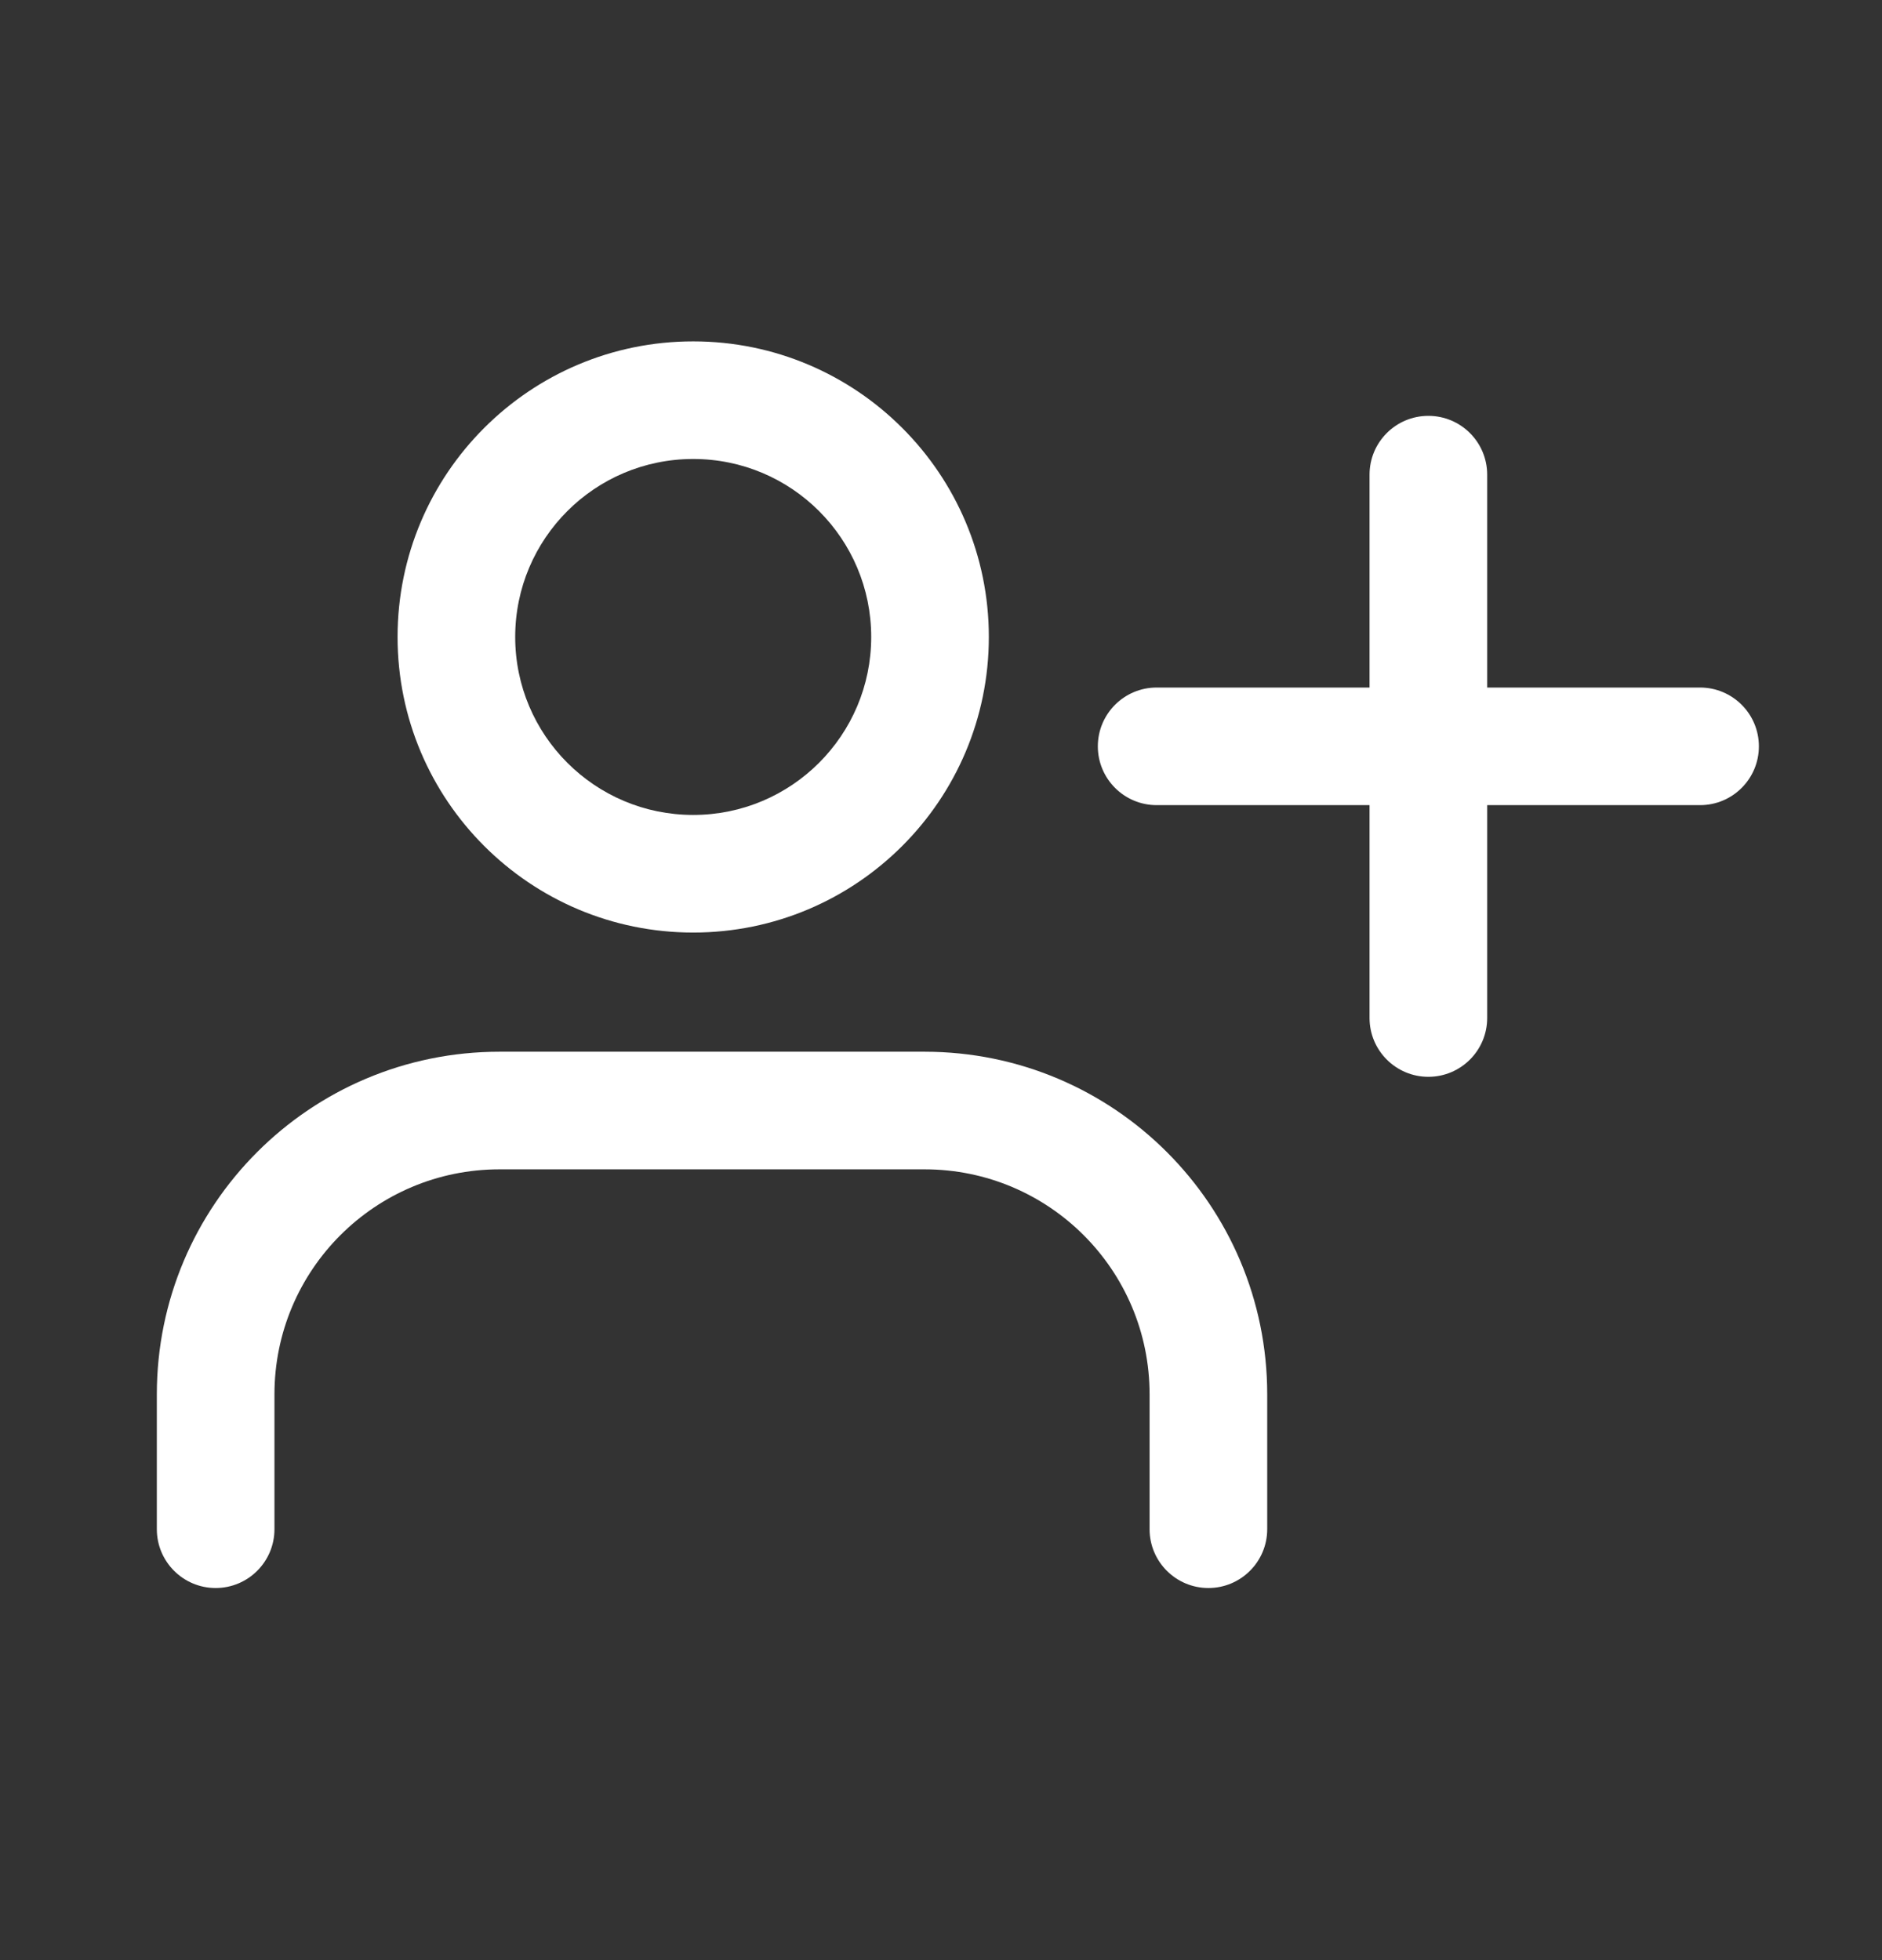 <svg width="24" height="25" viewBox="0 0 24 25" fill="none" xmlns="http://www.w3.org/2000/svg">
<rect x="0" y="0" width="24" height="25" fill="#333333" stroke="none"/>
<path fill-rule="evenodd" clip-rule="evenodd" d="M8.84 4.354C6.758 4.354 5.07 6.042 5.07 8.124C5.07 10.206 6.758 11.894 8.84 11.894C10.922 11.894 12.61 10.206 12.61 8.124C12.61 6.042 10.922 4.354 8.84 4.354ZM6.57 8.124C6.57 6.87 7.586 5.854 8.84 5.854C10.094 5.854 11.11 6.87 11.11 8.124C11.11 9.377 10.094 10.394 8.84 10.394C7.586 10.394 6.57 9.377 6.57 8.124Z" fill="white"/>
<path d="M3.5 17.784C3.5 16.198 4.784 14.914 6.37 14.914H11.79C13.376 14.914 14.66 16.198 14.66 17.784V19.504C14.66 19.918 14.996 20.254 15.41 20.254C15.824 20.254 16.16 19.918 16.16 19.504V17.784C16.16 15.37 14.204 13.414 11.79 13.414H6.37C3.956 13.414 2 15.37 2 17.784V19.504C2 19.918 2.336 20.254 2.75 20.254C3.164 20.254 3.5 19.918 3.5 19.504V17.784Z" fill="white"/>
<path d="M22.43 9.519C22.43 9.933 22.094 10.269 21.68 10.269H18.965V12.984C18.965 13.398 18.629 13.734 18.215 13.734C17.801 13.734 17.465 13.398 17.465 12.984V10.269H14.75C14.336 10.269 14 9.933 14 9.519C14 9.105 14.336 8.769 14.75 8.769H17.465L17.465 6.054C17.465 5.639 17.801 5.304 18.215 5.304C18.629 5.304 18.965 5.639 18.965 6.054V8.769H21.68C22.094 8.769 22.43 9.105 22.43 9.519Z" fill="white"/>
</svg>

